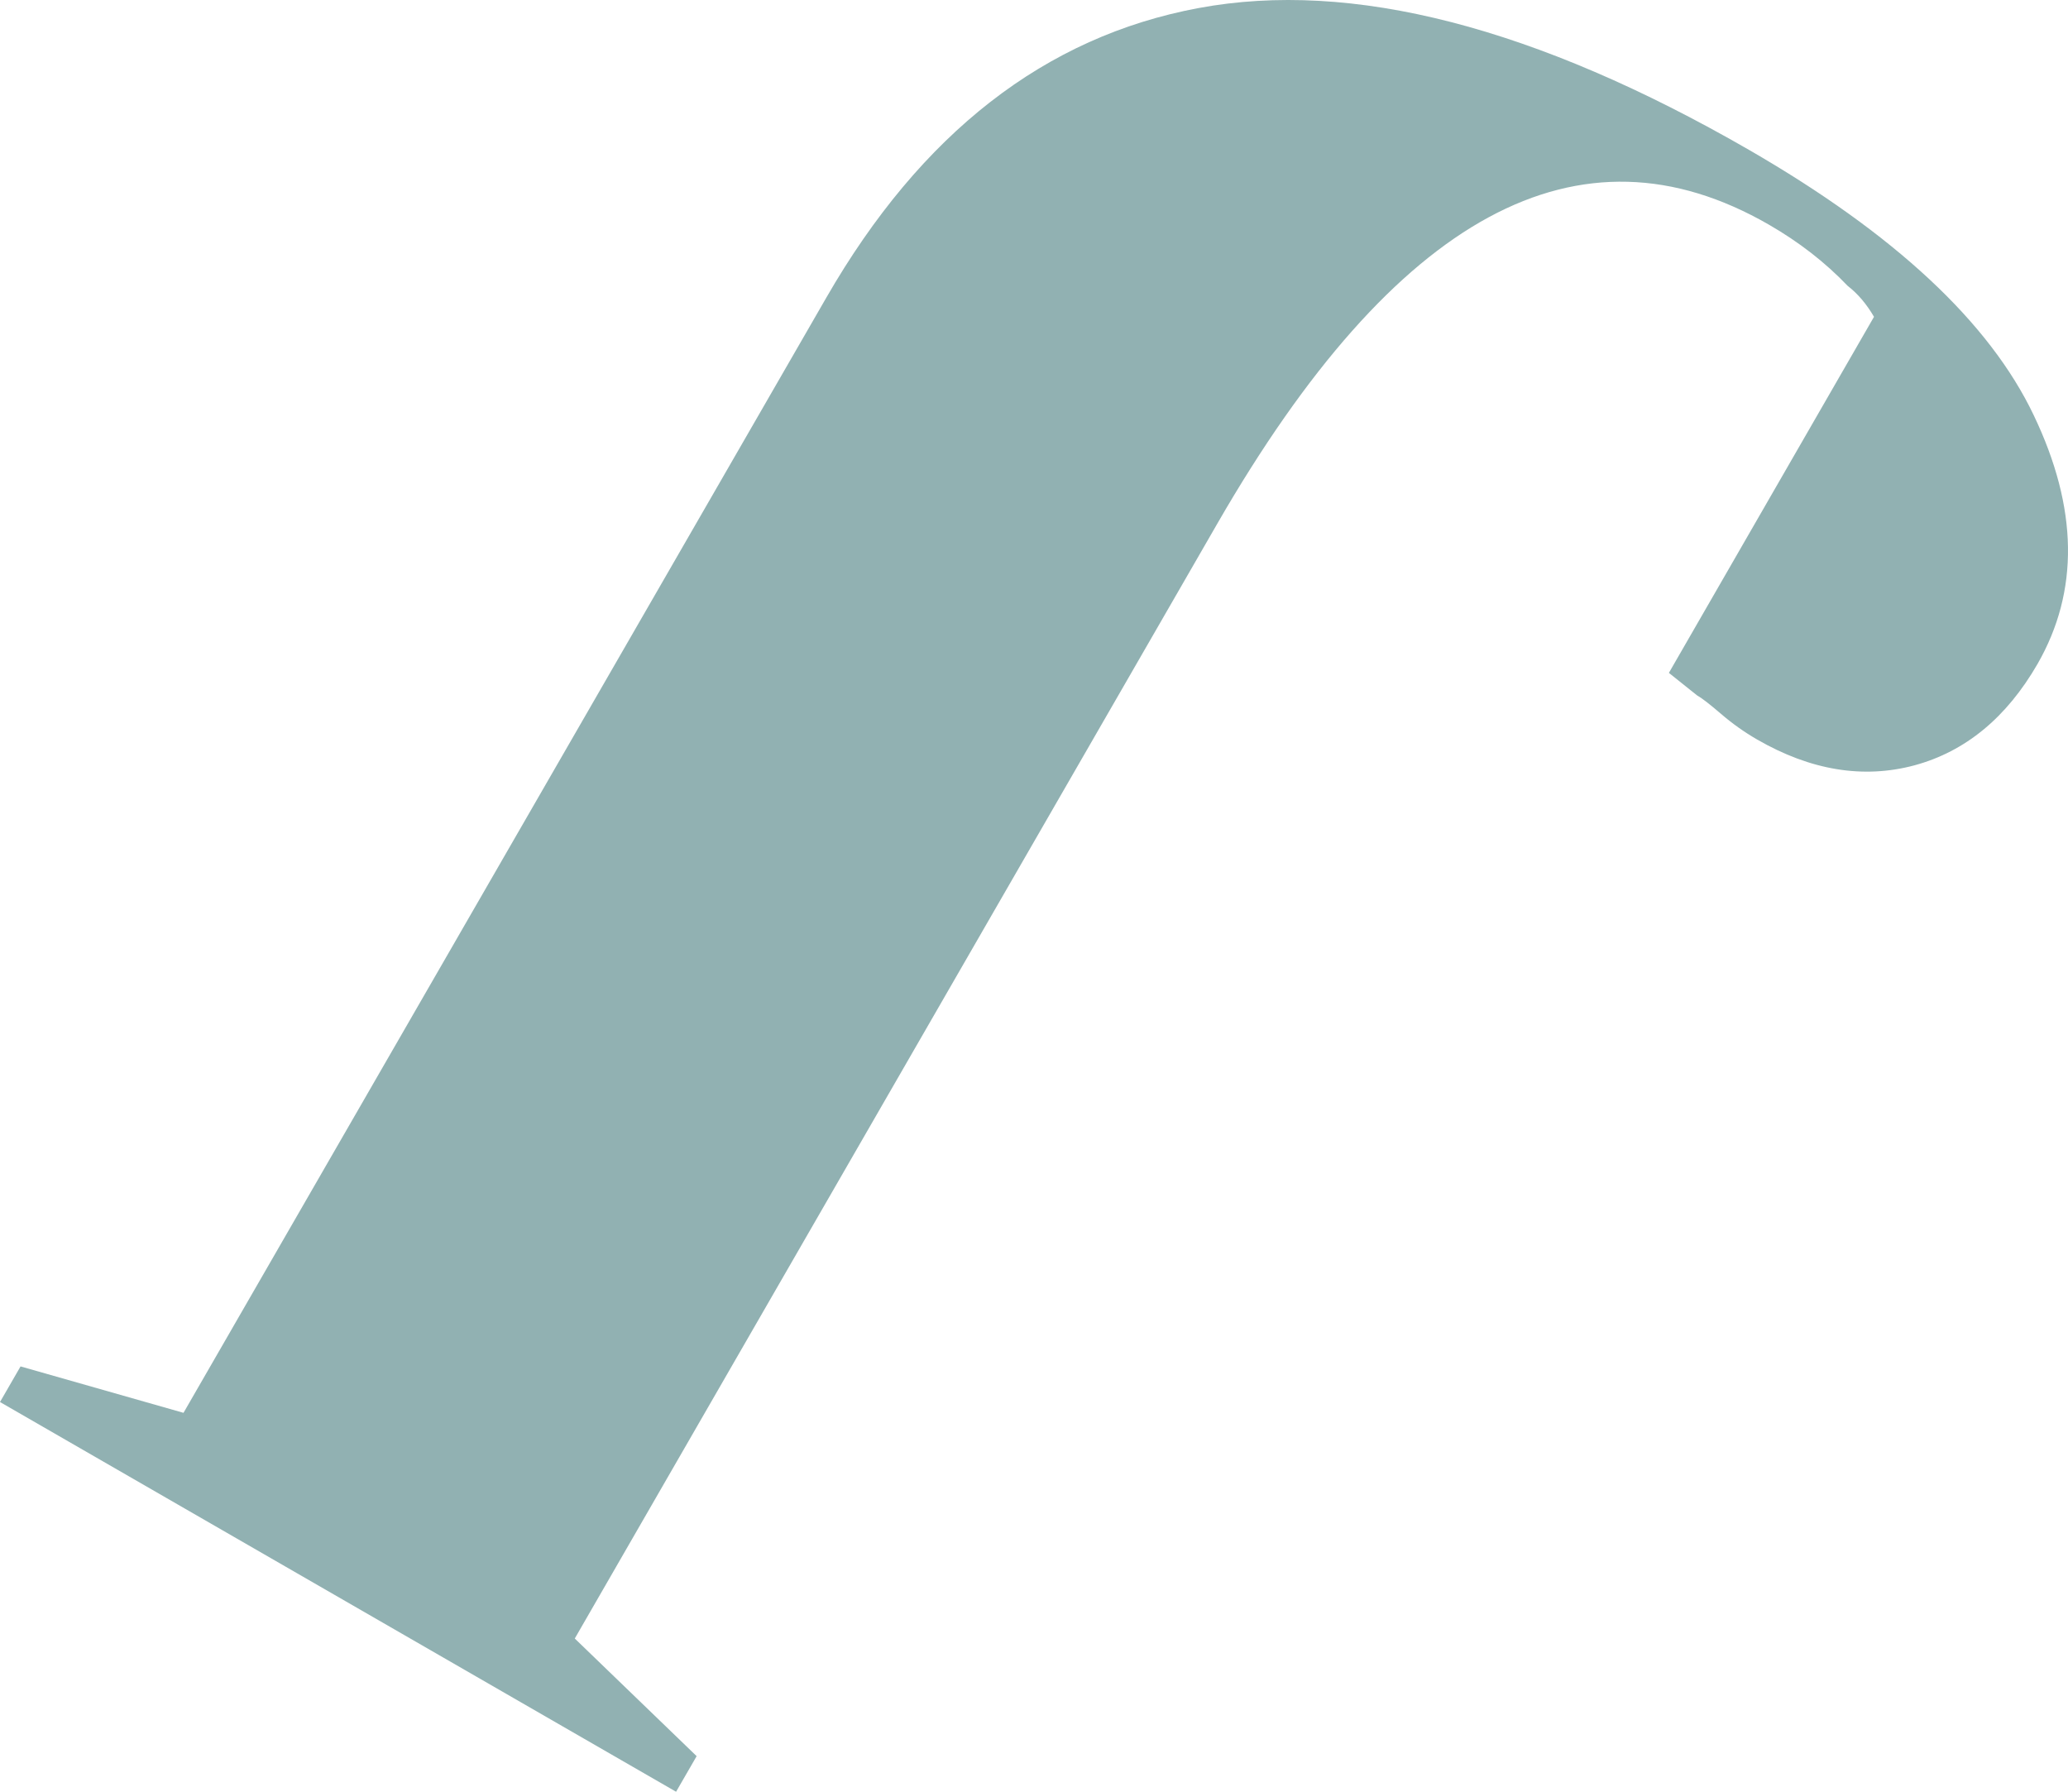 <svg width="688" height="596" viewBox="0 0 688 596" fill="none" xmlns="http://www.w3.org/2000/svg">
<path d="M676.611 138.147C691.402 169.083 691.756 196.66 677.849 220.879C667.536 238.733 653.865 249.988 636.894 254.584C619.923 259.121 602.421 256.293 584.566 245.981C580.382 243.565 576.375 240.737 572.603 237.496C568.832 234.255 566.18 232.192 564.589 231.308L555.22 223.825L623.458 105.384C620.983 101.141 618.096 97.724 614.678 95.072C607.253 87.294 598.532 80.517 588.514 74.743C525.343 38.327 464.235 71.443 405.071 174.033L191.221 545.029L231.764 584.156L224.928 596L-7.86693e-05 466.363L6.836 454.519L61.049 469.958L274.899 99.02C306.426 44.278 347.734 12.164 398.766 2.677C449.797 -6.81 510.847 8.923 581.914 49.876C630.294 77.807 661.879 107.211 676.611 138.147Z" fill="#91B1B2"/>
</svg>
